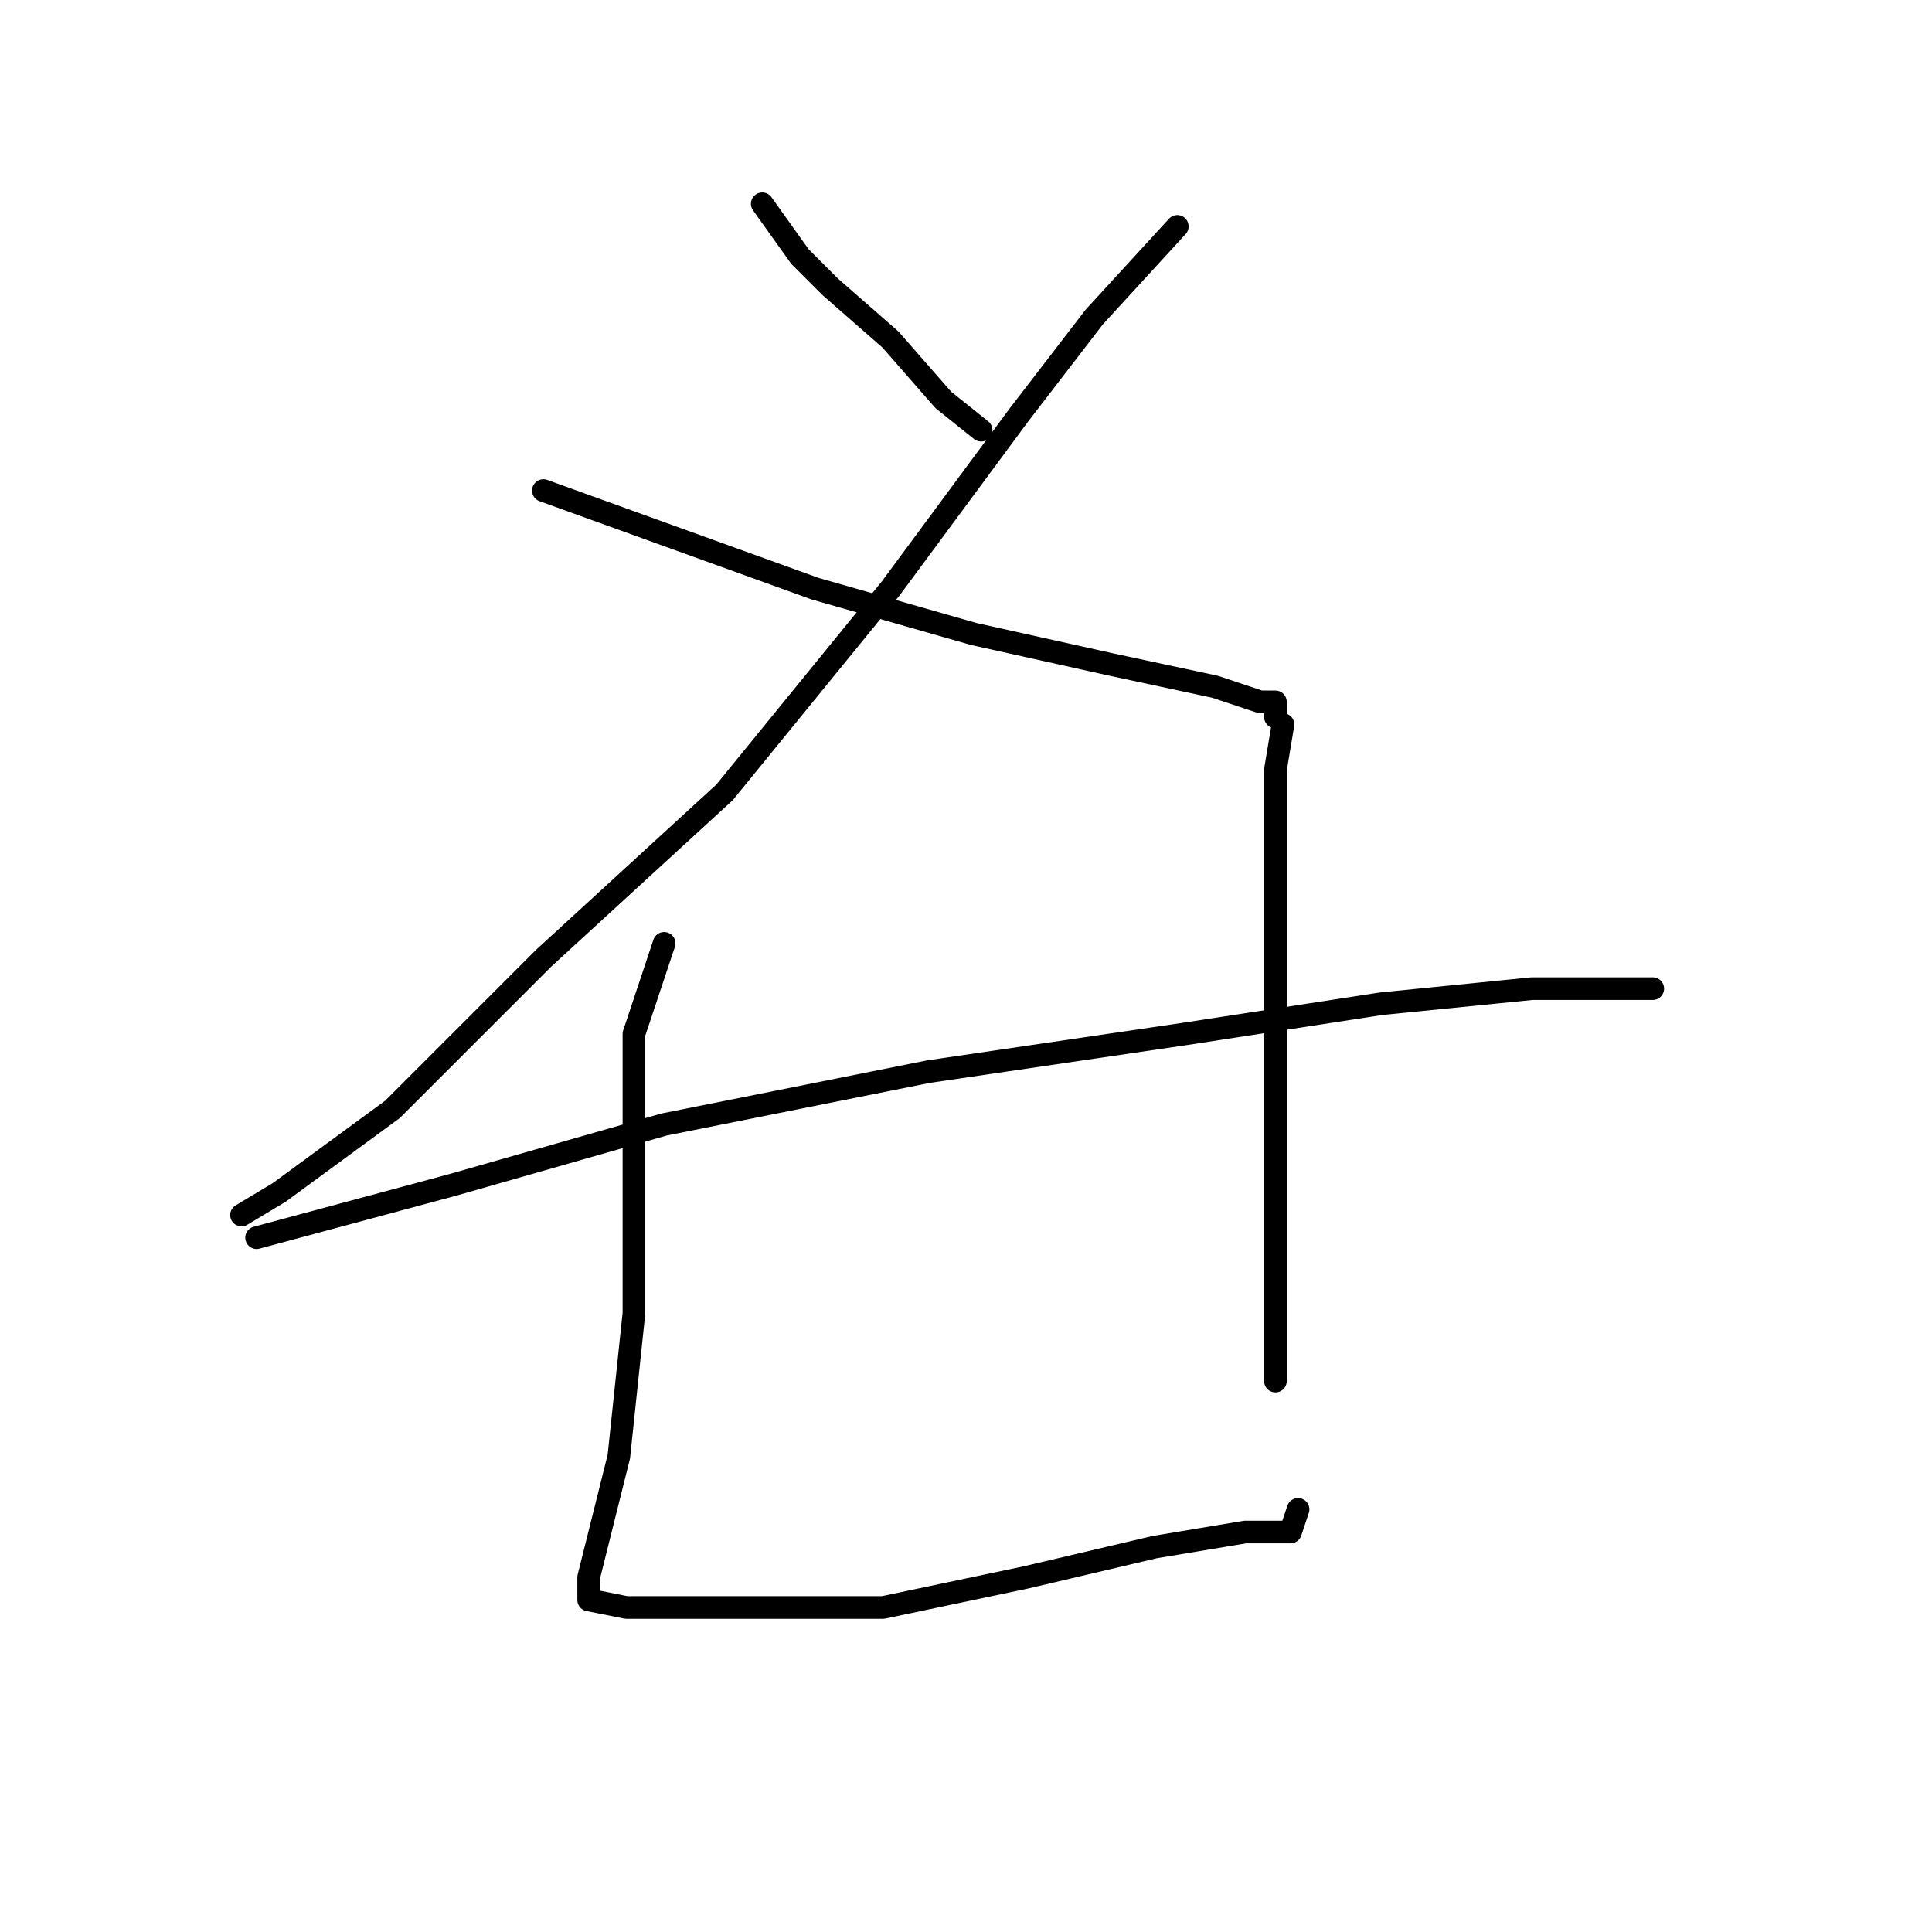 <?xml version="1.0" standalone="no"?>
    <svg width="256" height="256" xmlns="http://www.w3.org/2000/svg" version="1.1">
    <polyline stroke="black" stroke-width="3" stroke-linecap="round" fill="transparent" stroke-linejoin="round" points="101 27 106 34 110 38 118 45 125 53 130 57 130 57 " />
        <polyline stroke="black" stroke-width="3" stroke-linecap="round" fill="transparent" stroke-linejoin="round" points="156 30 145 42 135 55 118 78 96 105 72 127 52 147 37 158 32 161 32 161 " />
        <polyline stroke="black" stroke-width="3" stroke-linecap="round" fill="transparent" stroke-linejoin="round" points="72 65 108 78 129 84 147 88 161 91 167 93 169 93 169 94 169 95 169 95 " />
        <polyline stroke="black" stroke-width="3" stroke-linecap="round" fill="transparent" stroke-linejoin="round" points="34 164 60 157 88 149 123 142 157 137 183 133 203 131 216 131 219 131 219 131 " />
        <polyline stroke="black" stroke-width="3" stroke-linecap="round" fill="transparent" stroke-linejoin="round" points="88 125 84 137 84 153 84 174 82 193 79 205 78 209 78 212 83 213 98 213 117 213 136 209 153 205 165 203 171 203 172 200 172 200 " />
        <polyline stroke="black" stroke-width="3" stroke-linecap="round" fill="transparent" stroke-linejoin="round" points="170 96 169 102 169 107 169 124 169 149 169 175 169 183 169 183 " />
        </svg>